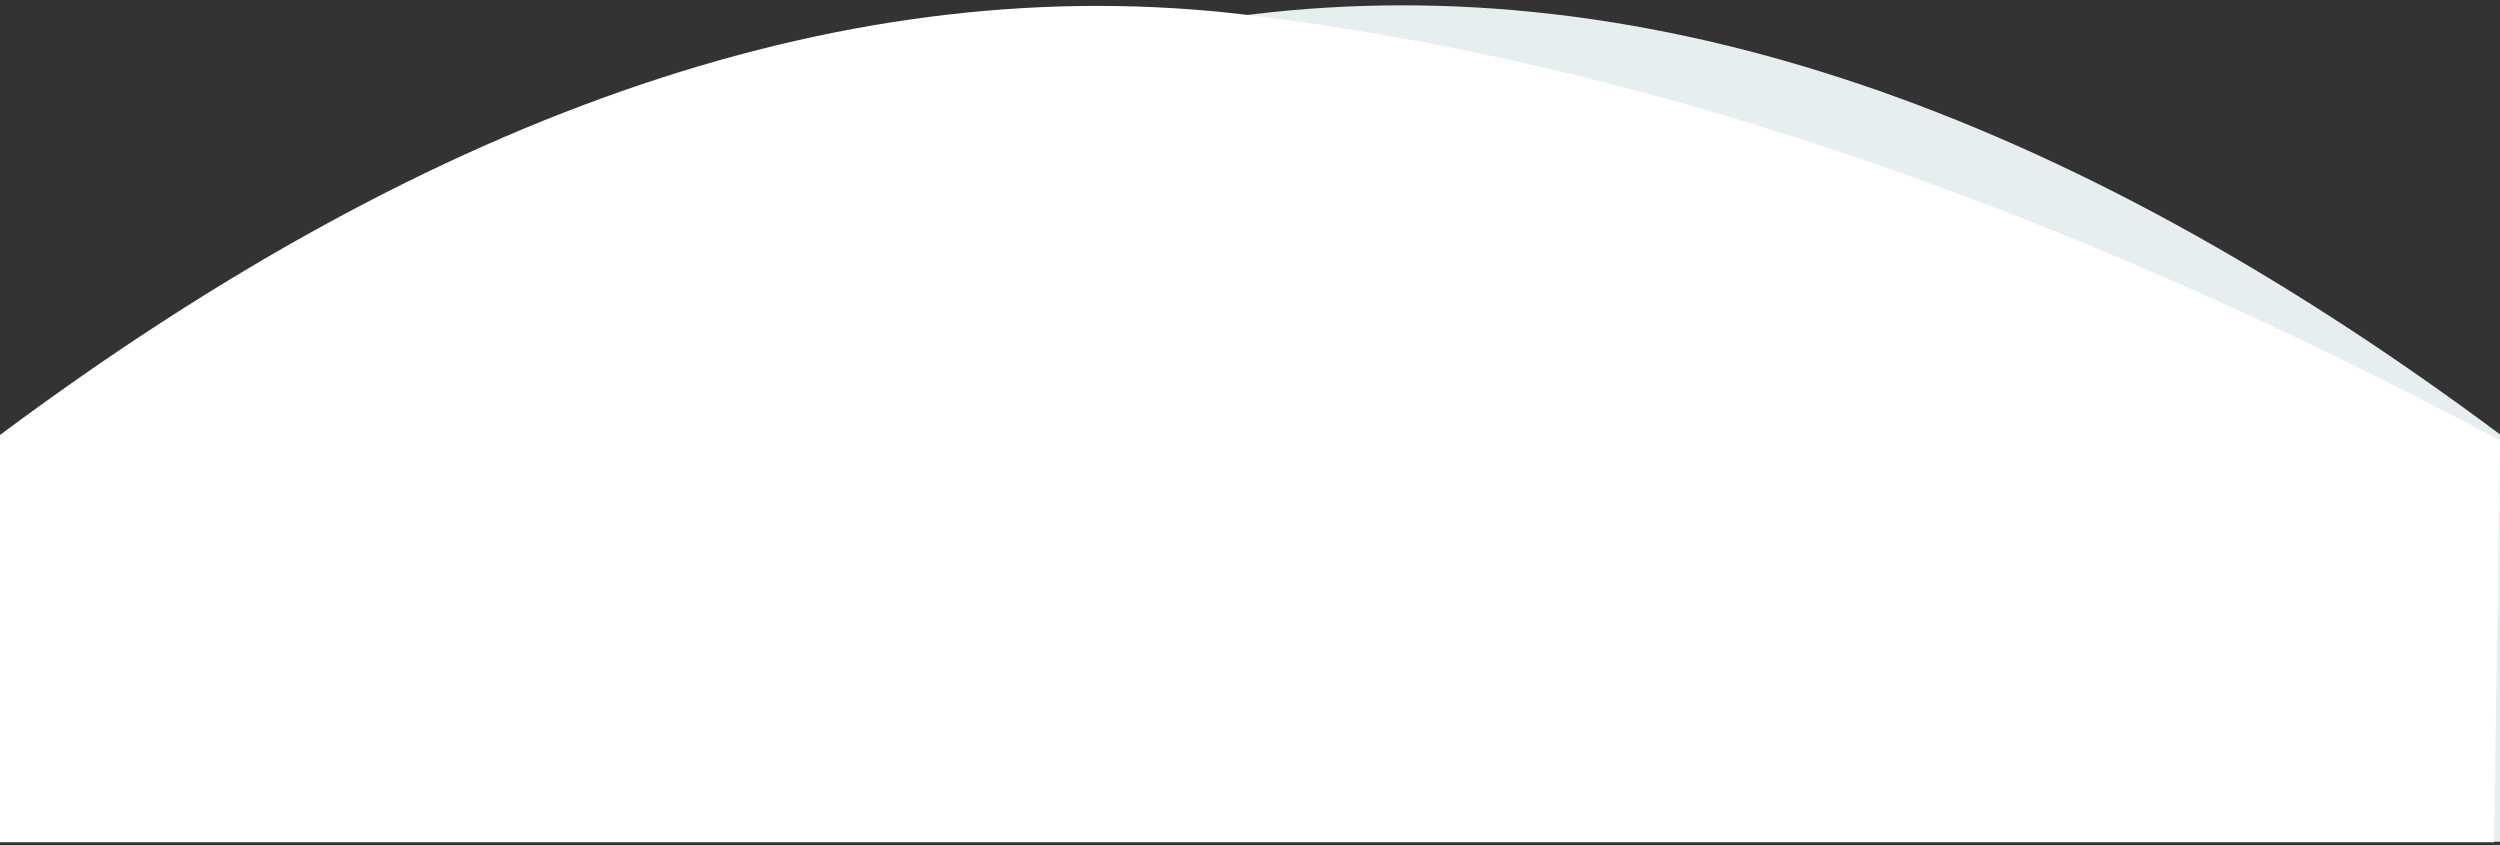<svg xmlns="http://www.w3.org/2000/svg" xmlns:xlink="http://www.w3.org/1999/xlink" width="423px" height="143px" viewBox="0 0 423 143"><rect x="0" y="0" width="423" height="143" fill="#333333" stroke="none"/><title>brands-3-shape</title><g id="Home-2" stroke="none" stroke-width="1" fill="none" fill-rule="evenodd"><g id="De-bebe---Home-2" transform="translate(-931, -6128)"><g id="Group-9-Copy-3" transform="translate(94, 5700)"><g id="Group-28" transform="translate(0, 70)"><g id="Group-11-Copy" transform="translate(837, 0)"><g id="brands-3-shape" transform="translate(0, 358.904)"><path d="M0,72.596 C74.333,17.208 144.667,-6.486 211,1.514 C277.333,9.514 348,33.514 423,73.514 L422,141.514 L0,141.514" id="Rectangle" fill="#E7EEEF" transform="translate(211.5, 70.757) scale(-1, 1) translate(-211.5, -70.757) "></path><path d="M0,72.692 C74.333,17.304 144.667,-6.39 211,1.61 C277.333,9.61 348,33.61 423,73.61 L422,141.61 L0,141.61" id="Rectangle" fill="#FFFFFF"></path></g></g></g></g></g></g></svg>